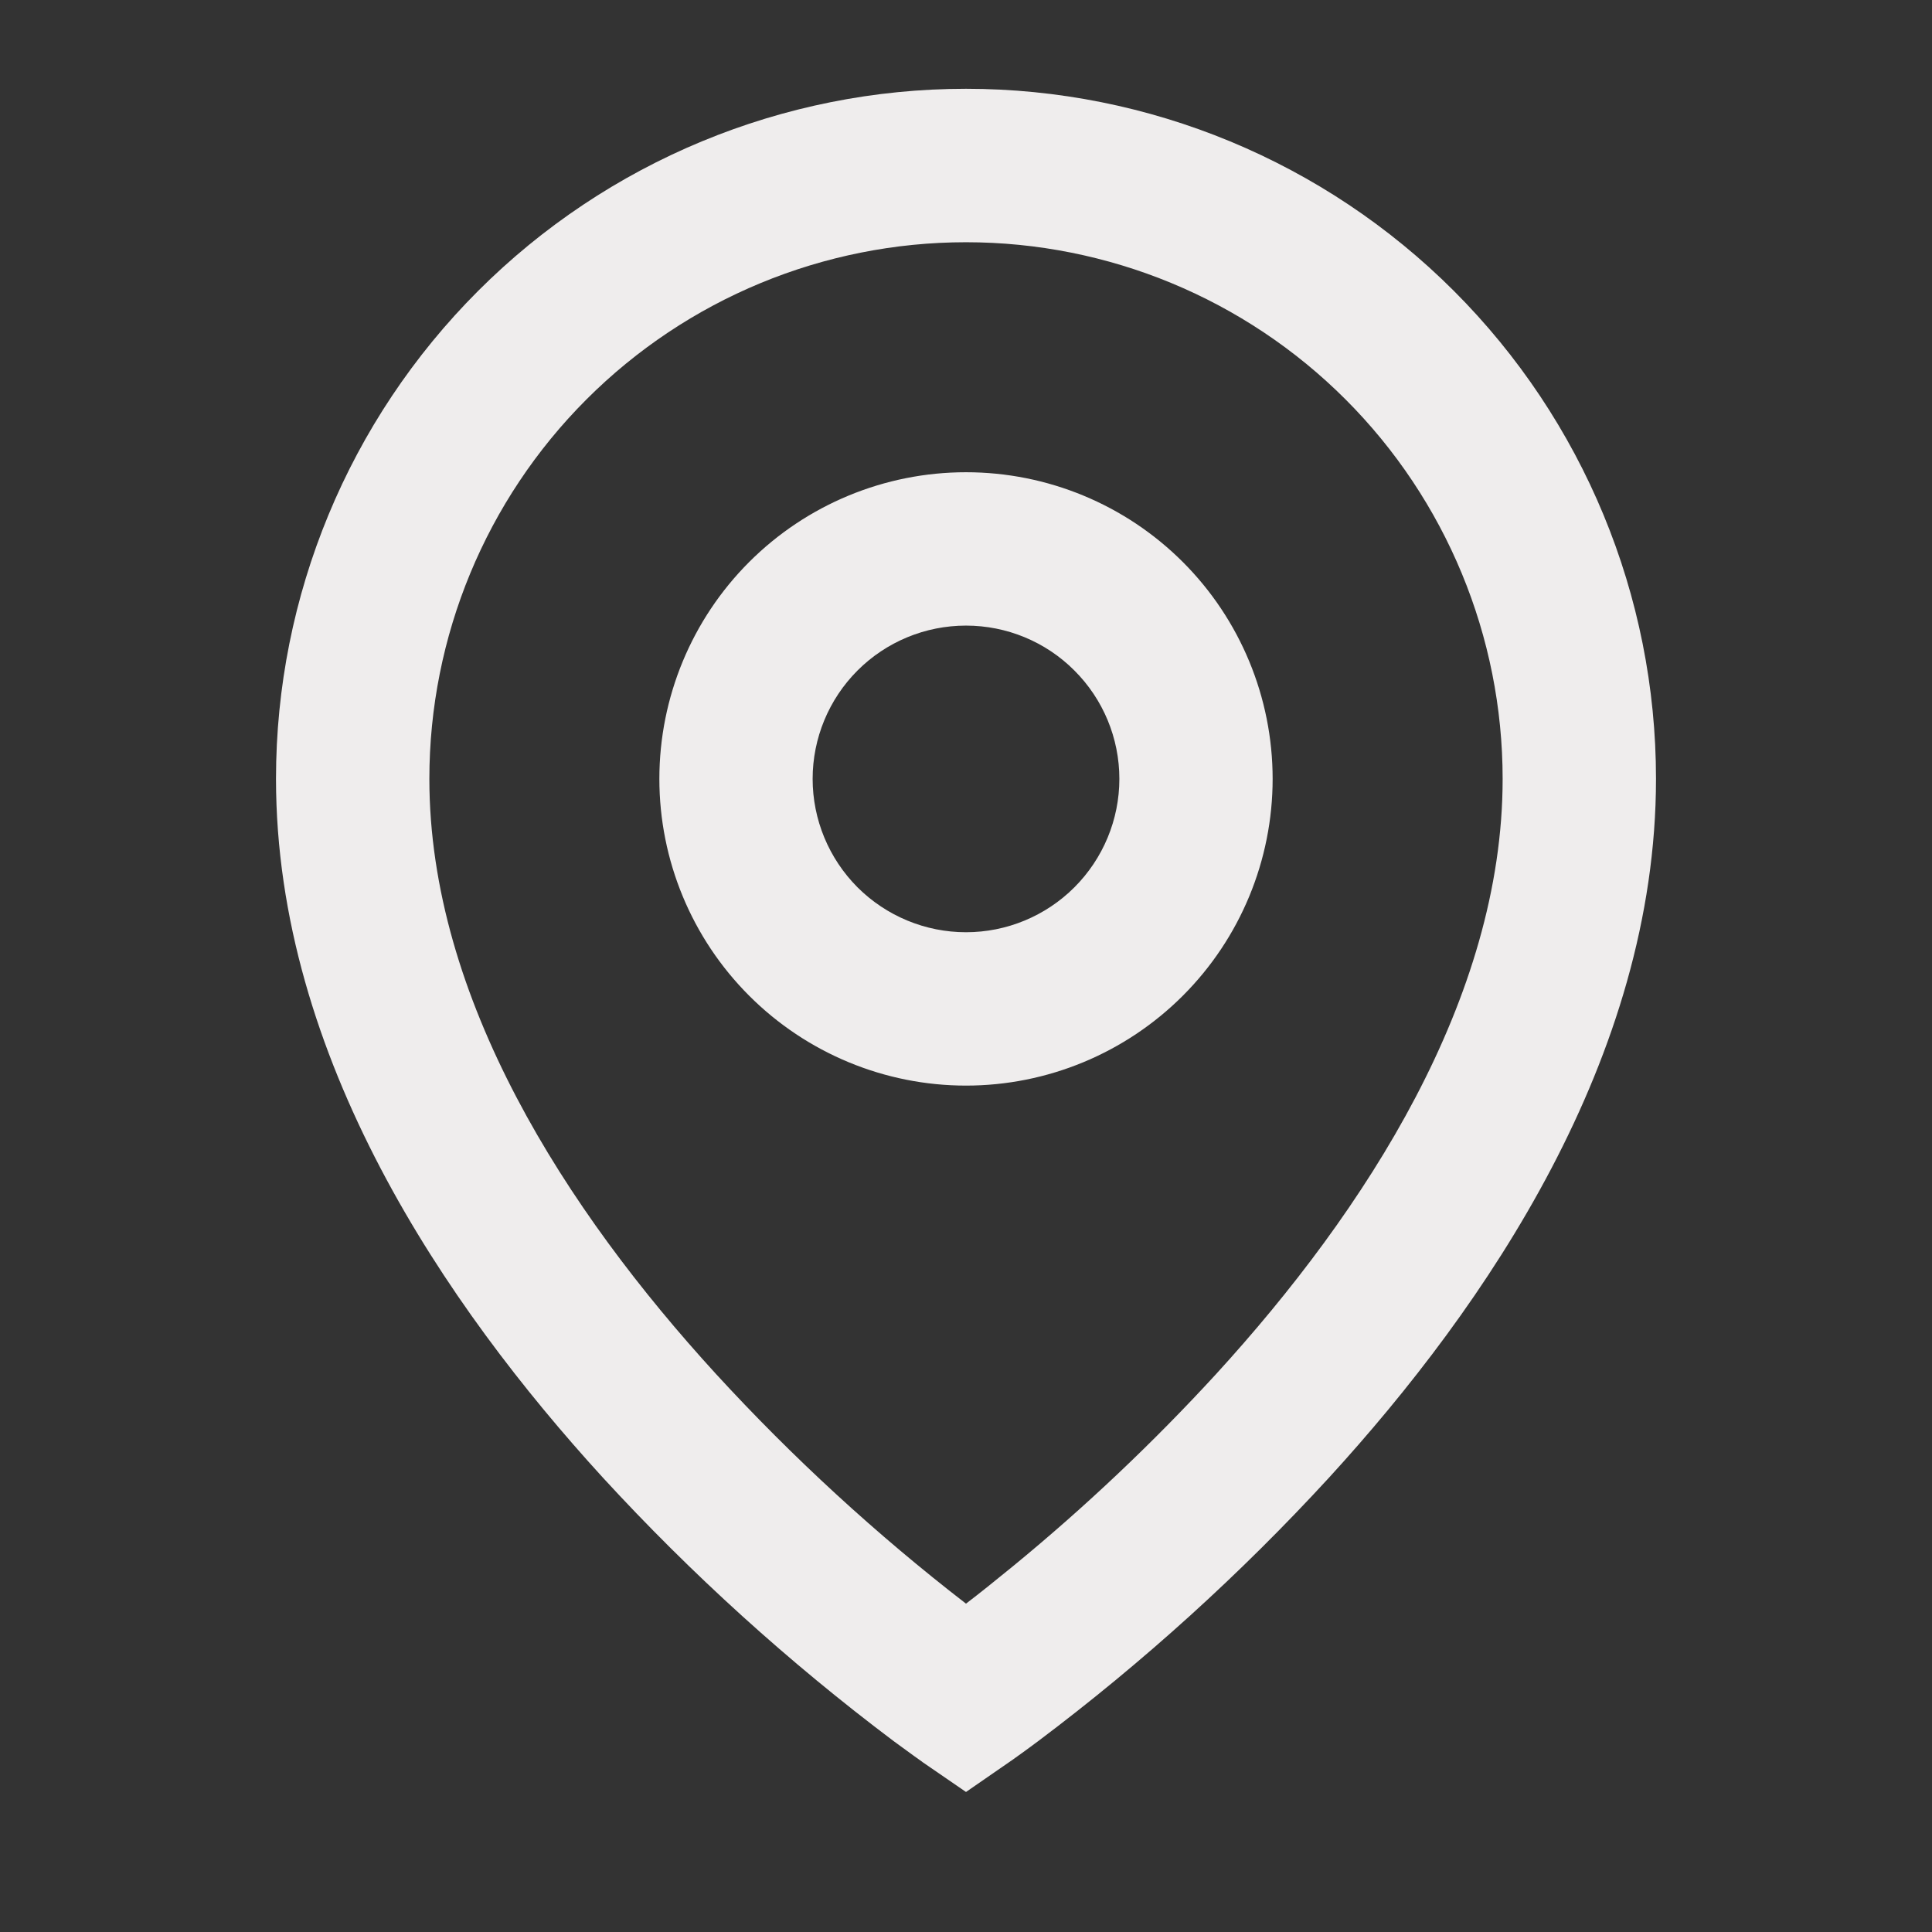 <svg width="21" height="21" viewBox="0 0 21 21" fill="none" xmlns="http://www.w3.org/2000/svg">
<rect x="0" y="0" width="21" height="21" fill="#333333" stroke="none"/>
<g clip-path="url(#clip0_63_279)">
<path d="M10.5 2.633C8.953 2.633 7.469 3.247 6.375 4.341C5.281 5.435 4.667 6.919 4.667 8.466C4.667 10.851 6.152 13.152 7.782 14.934C8.615 15.842 9.525 16.678 10.5 17.431C10.646 17.32 10.816 17.183 11.012 17.023C11.796 16.38 12.533 15.682 13.218 14.936C14.848 13.152 16.333 10.852 16.333 8.466C16.333 6.919 15.719 5.435 14.625 4.341C13.531 3.247 12.047 2.633 10.5 2.633ZM10.5 19.478L10.027 19.153L10.025 19.151L10.02 19.147L10.003 19.135L9.941 19.091L9.716 18.927C8.576 18.07 7.517 17.111 6.552 16.06C4.848 14.195 3 11.496 3 8.465C3 6.476 3.79 4.569 5.197 3.162C6.603 1.756 8.511 0.965 10.5 0.965C12.489 0.965 14.397 1.756 15.803 3.162C17.21 4.569 18 6.476 18 8.465C18 11.496 16.152 14.196 14.448 16.059C13.484 17.109 12.425 18.068 11.285 18.925C11.19 18.996 11.094 19.066 10.998 19.134L10.98 19.146L10.975 19.15L10.973 19.151L10.5 19.478ZM10.5 6.8C10.058 6.8 9.634 6.975 9.321 7.288C9.009 7.6 8.833 8.024 8.833 8.466C8.833 8.908 9.009 9.332 9.321 9.645C9.634 9.957 10.058 10.133 10.5 10.133C10.942 10.133 11.366 9.957 11.678 9.645C11.991 9.332 12.167 8.908 12.167 8.466C12.167 8.024 11.991 7.6 11.678 7.288C11.366 6.975 10.942 6.8 10.5 6.8ZM7.167 8.466C7.167 7.582 7.518 6.734 8.143 6.109C8.768 5.484 9.616 5.133 10.5 5.133C11.384 5.133 12.232 5.484 12.857 6.109C13.482 6.734 13.833 7.582 13.833 8.466C13.833 9.35 13.482 10.198 12.857 10.823C12.232 11.448 11.384 11.8 10.5 11.8C9.616 11.8 8.768 11.448 8.143 10.823C7.518 10.198 7.167 9.35 7.167 8.466Z" fill="#EFEDED"/>
</g>
<defs>
<clipPath id="clip0_63_279">
<rect width="20" height="20" fill="white" transform="translate(0.5 0.133)"/>
</clipPath>
</defs>
</svg>
